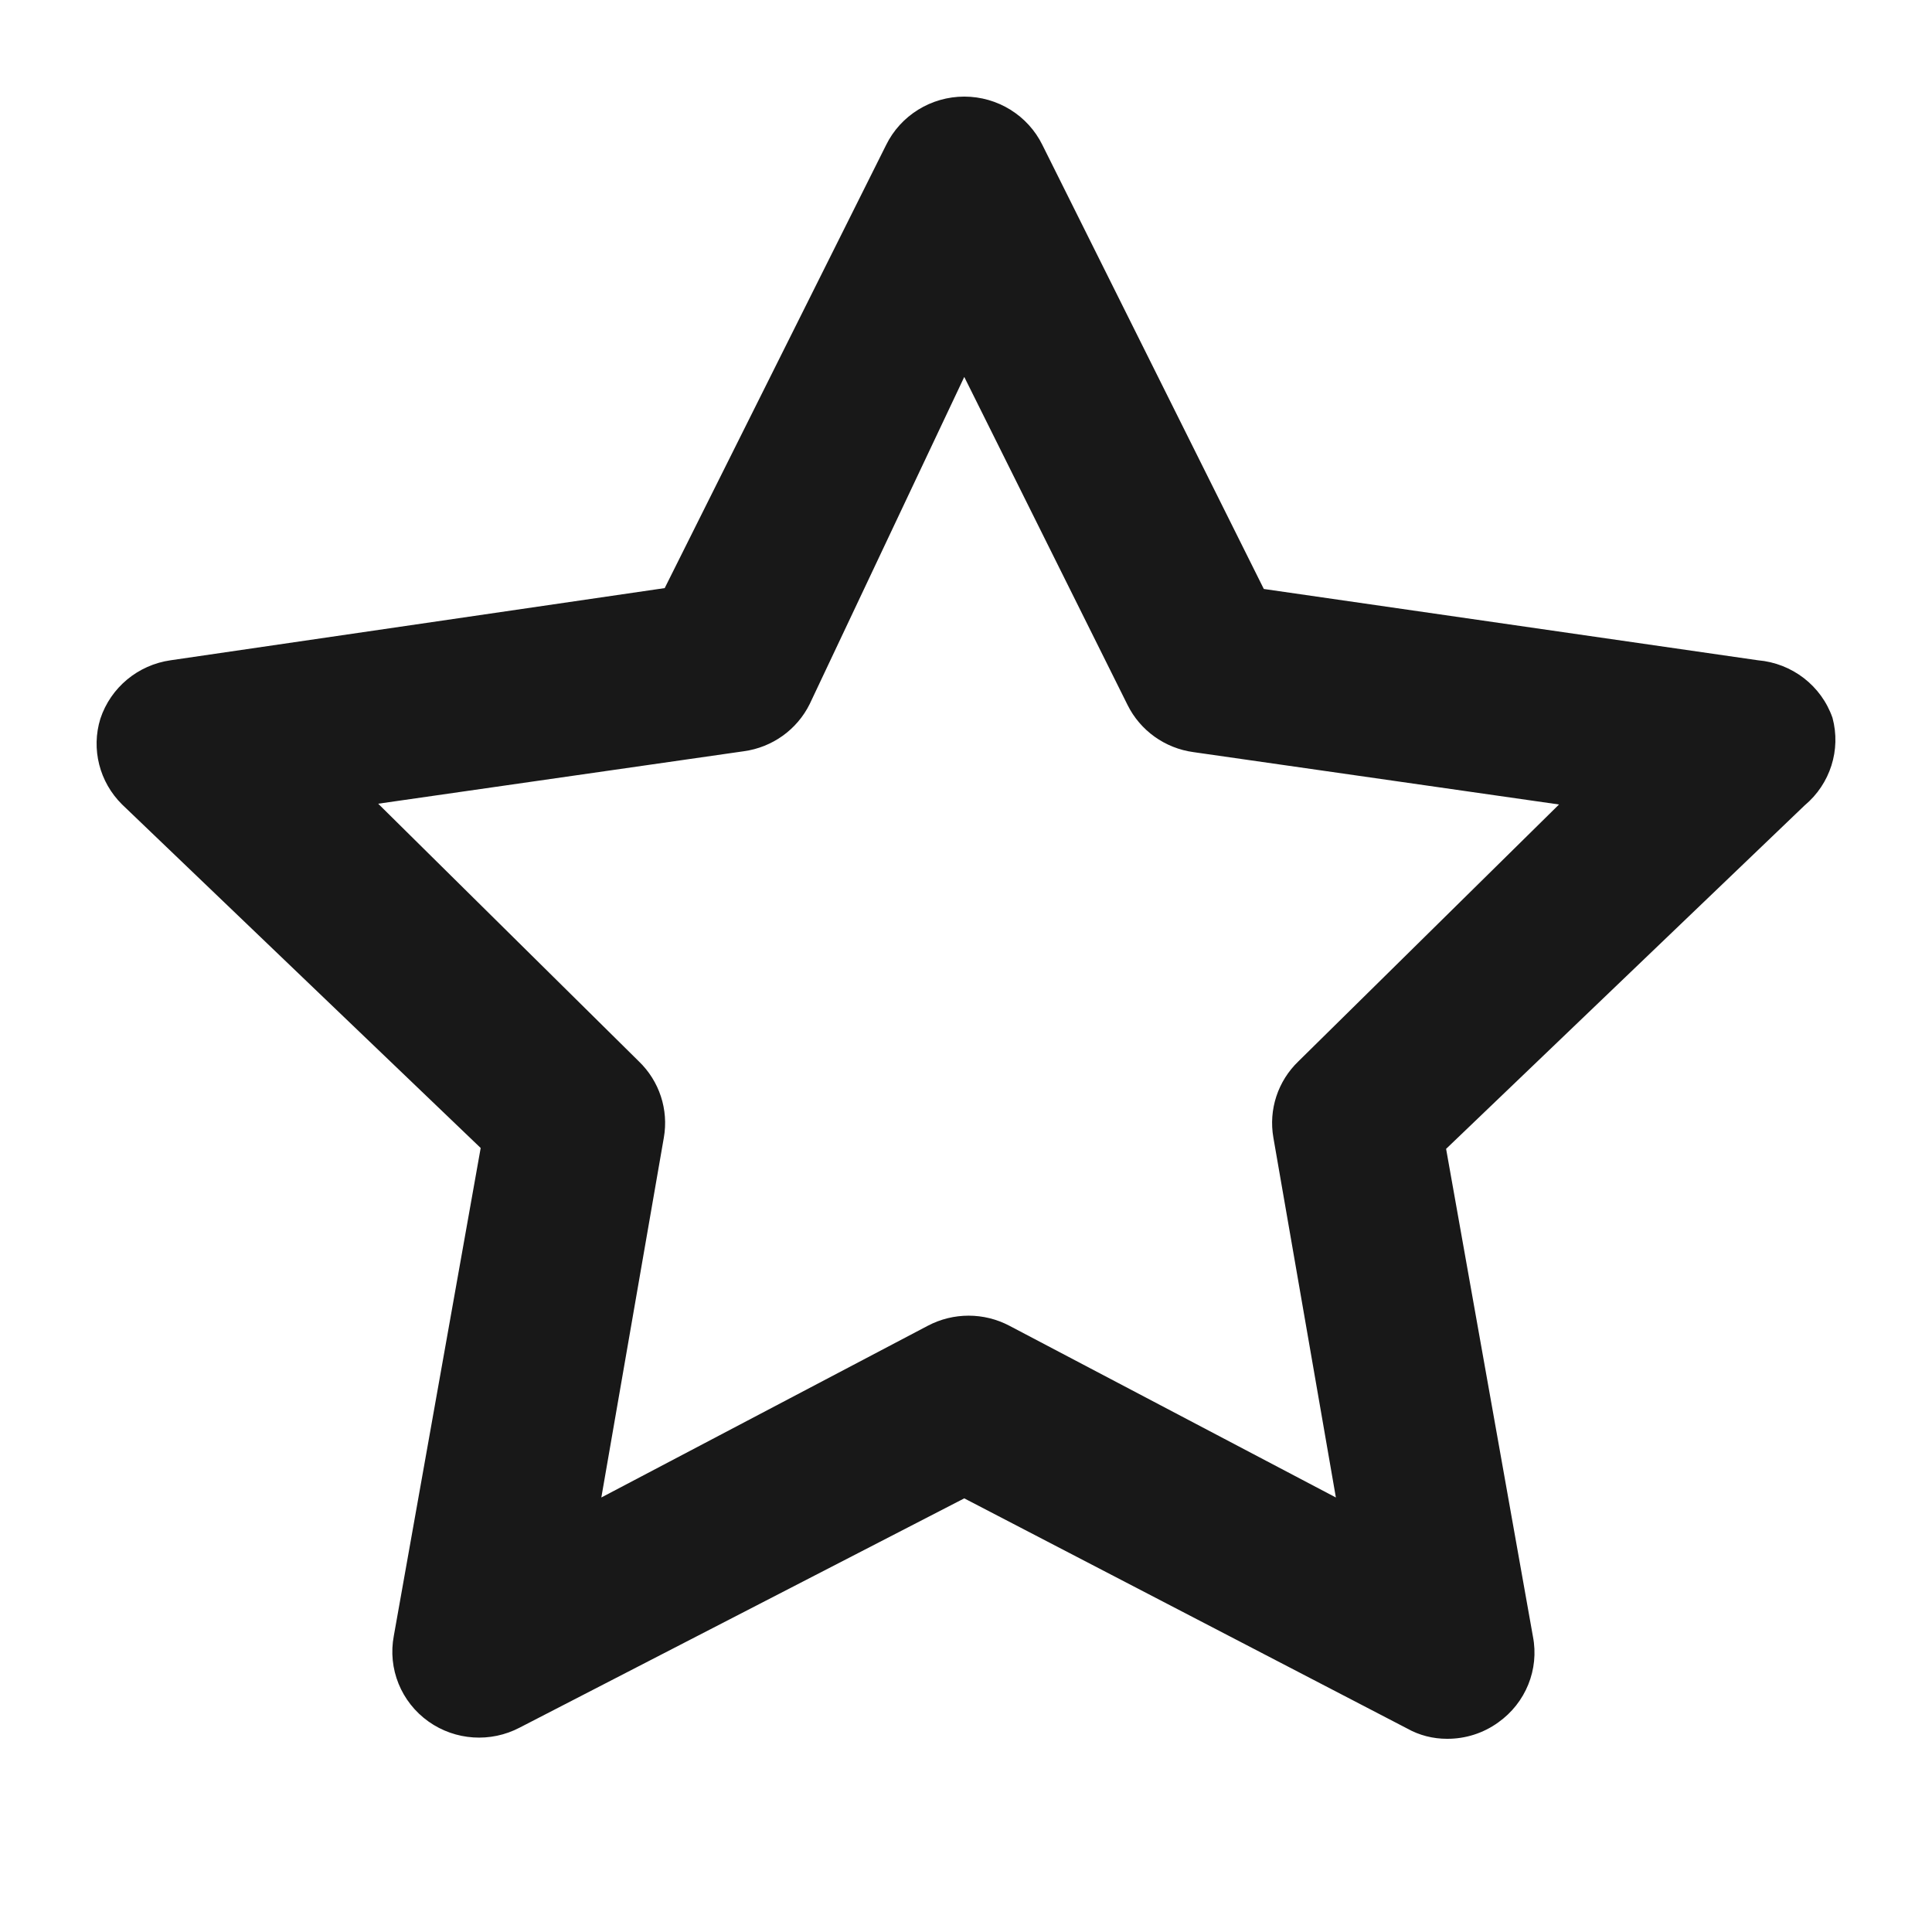 <?xml version="1.0" encoding="UTF-8"?>
<svg width="20px" height="20px" viewBox="0 0 20 20" version="1.1" xmlns="http://www.w3.org/2000/svg" xmlns:xlink="http://www.w3.org/1999/xlink">
    <!-- Generator: Sketch 62 (91390) - https://sketch.com -->
    <title>icons/star</title>
    <desc>Created with Sketch.</desc>
    <g id="icons/star" stroke="none" stroke-width="1" fill="none" fill-rule="evenodd">
        <g id="star">
            <rect id="Rectangle" x="0" y="0" width="20" height="20"></rect>
            <g transform="translate(1, 1)" fill="#181818" id="Shape">
                <path d="M17.97,6.431 C17.854,6.098 17.551,5.865 17.197,5.835 L12.083,5.097 L9.791,0.501 C9.641,0.195 9.327,0 8.982,0 C8.638,0 8.323,0.195 8.173,0.501 L5.881,5.088 L0.767,5.835 C0.428,5.883 0.146,6.117 0.039,6.44 C-0.058,6.754 0.029,7.096 0.264,7.328 L3.976,10.884 L3.077,15.933 C3.012,16.274 3.152,16.62 3.437,16.822 C3.714,17.018 4.079,17.042 4.38,16.884 L8.982,14.511 L13.566,16.893 C13.692,16.964 13.834,17 13.979,17 C14.17,17.001 14.355,16.942 14.509,16.831 C14.794,16.629 14.935,16.282 14.869,15.942 L13.97,10.893 L17.682,7.337 C17.947,7.115 18.059,6.762 17.97,6.431 Z M12.442,9.986 C12.228,10.191 12.131,10.487 12.182,10.777 L12.829,14.502 L9.449,12.724 C9.185,12.585 8.869,12.585 8.605,12.724 L5.225,14.502 L5.872,10.777 C5.923,10.487 5.826,10.191 5.612,9.986 L2.915,7.32 L6.699,6.777 C6.995,6.737 7.251,6.553 7.382,6.288 L8.982,2.902 L10.672,6.297 C10.803,6.562 11.059,6.746 11.355,6.786 L15.139,7.328 L12.442,9.986 Z"></path>
            </g>
        </g>
    </g>
</svg>